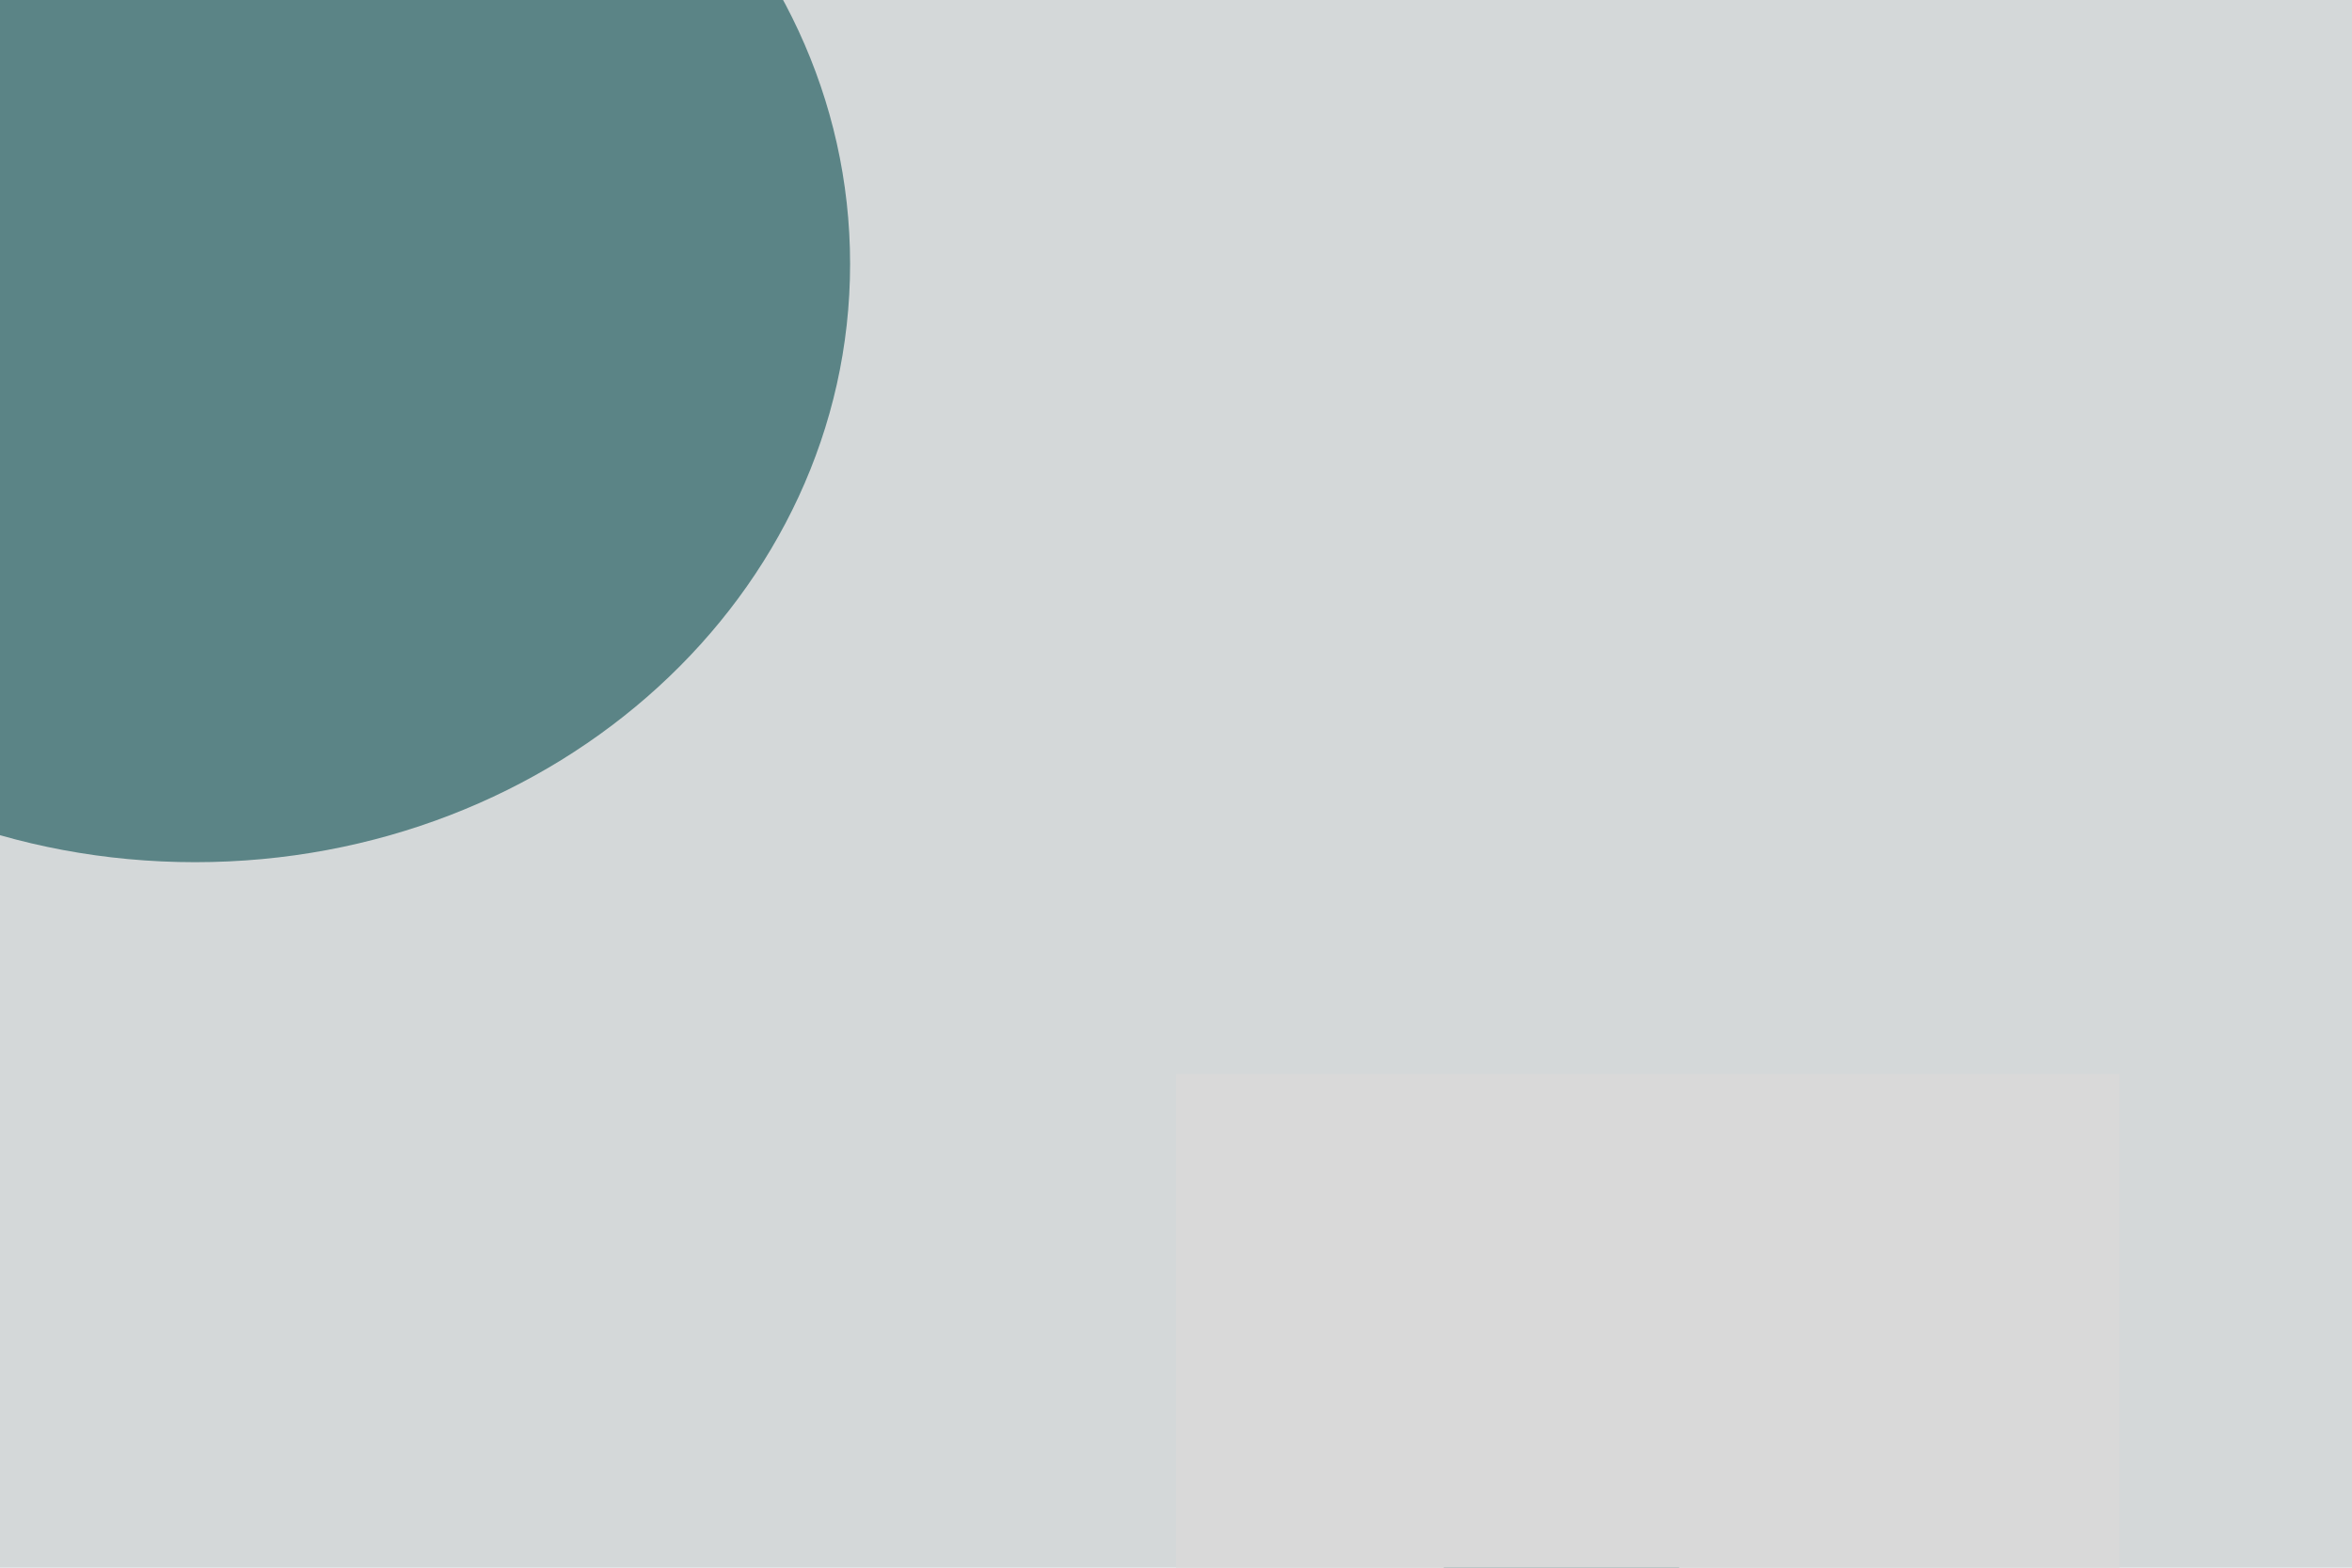 <svg width="900" height="600" viewBox="0 0 900 600" fill="none" xmlns="http://www.w3.org/2000/svg">
<g clip-path="url(#clip0_1_2)">
<path d="M900 0H0V600H900V0Z" fill="#D4D8D9"/>
<path d="M74.646 329.983C213.074 329.983 325.293 227.46 325.293 100.992C325.293 -25.477 213.074 -128 74.646 -128C-63.782 -128 -176 -25.477 -176 100.992C-176 227.46 -63.782 329.983 74.646 329.983Z" fill="#5B8486"/>
<path d="M597.488 617C632.565 617 661 591.021 661 558.975C661 526.929 632.565 500.95 597.488 500.95C562.411 500.95 533.976 526.929 533.976 558.975C533.976 591.021 562.411 617 597.488 617Z" fill="#5B8486"/>
<rect x="450" y="411" width="361" height="200" fill="#D9D9D9"/>
</g>
<defs>
<clipPath id="clip0_1_2">
<rect width="900" height="600" fill="white"/>
</clipPath>
</defs>
</svg>
